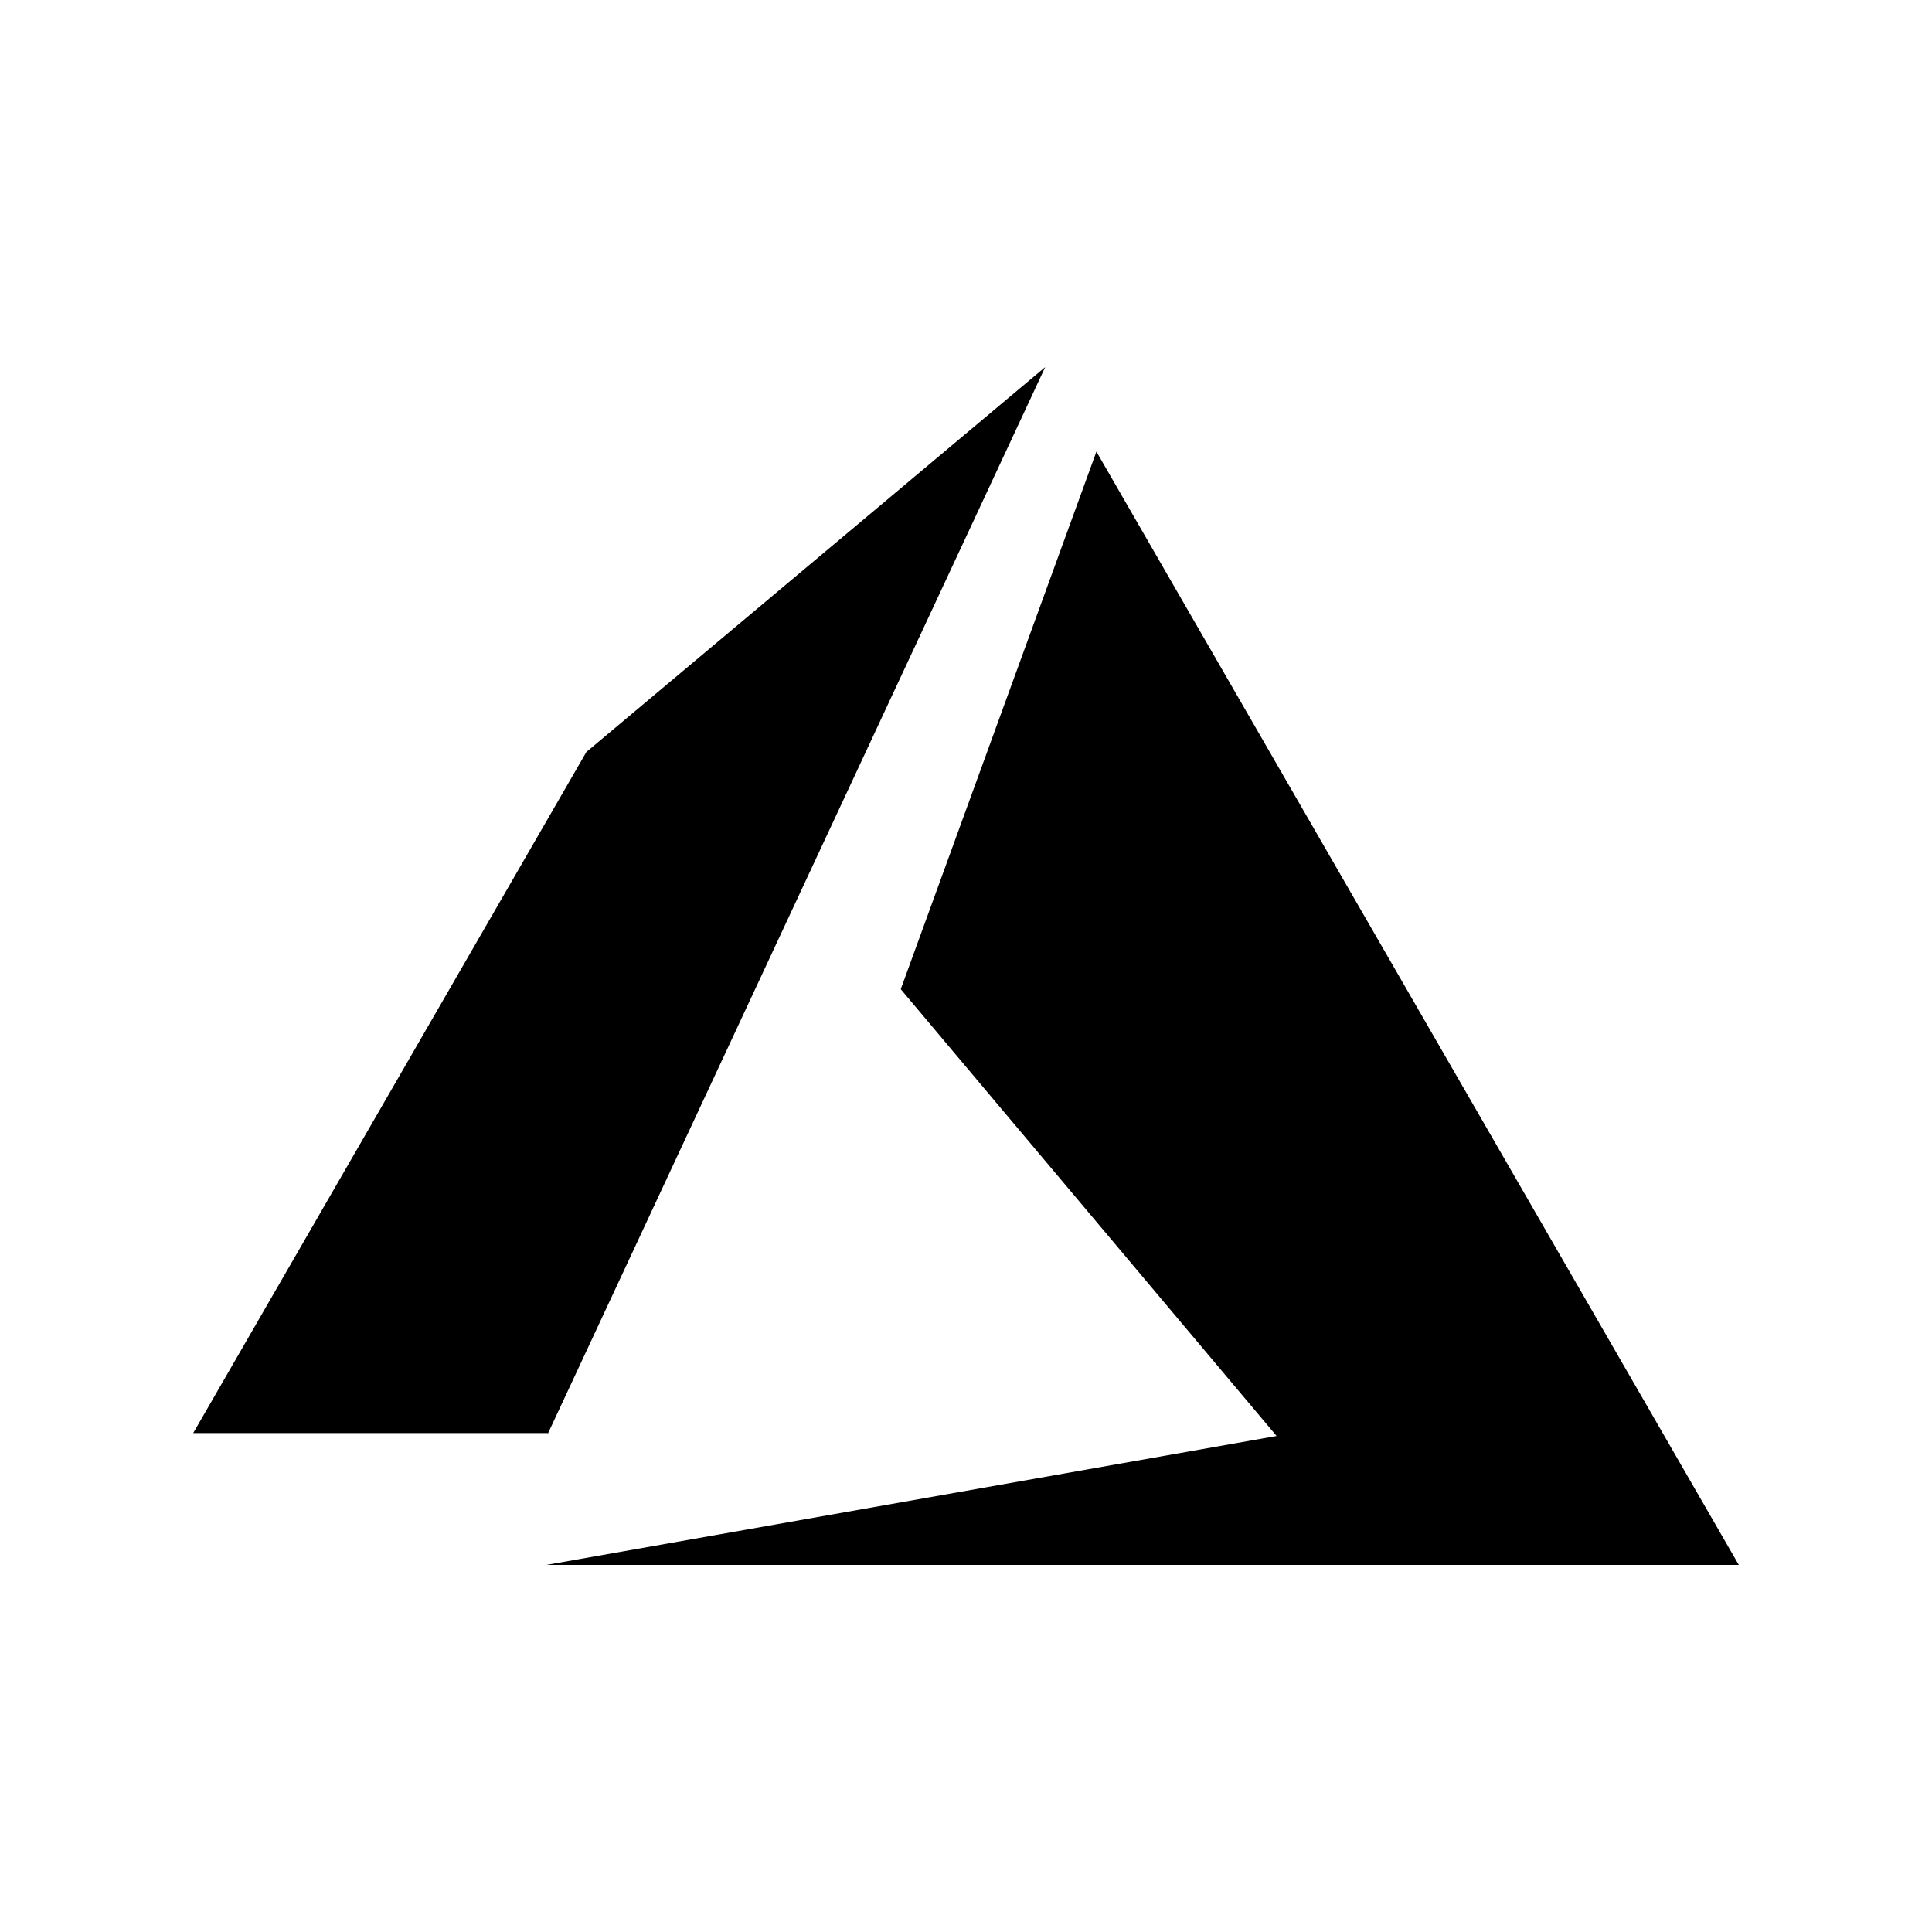 <svg xmlns="http://www.w3.org/2000/svg" width="100%" height="100%" viewBox="-3 -3 30 30"><path d="M5.483 21.3H24L14.025 4.013l-3.038 8.347 5.836 6.938L5.483 21.3zM13.23 2.7L6.105 8.677 0 19.253h5.505v.014L13.23 2.7z"/></svg>